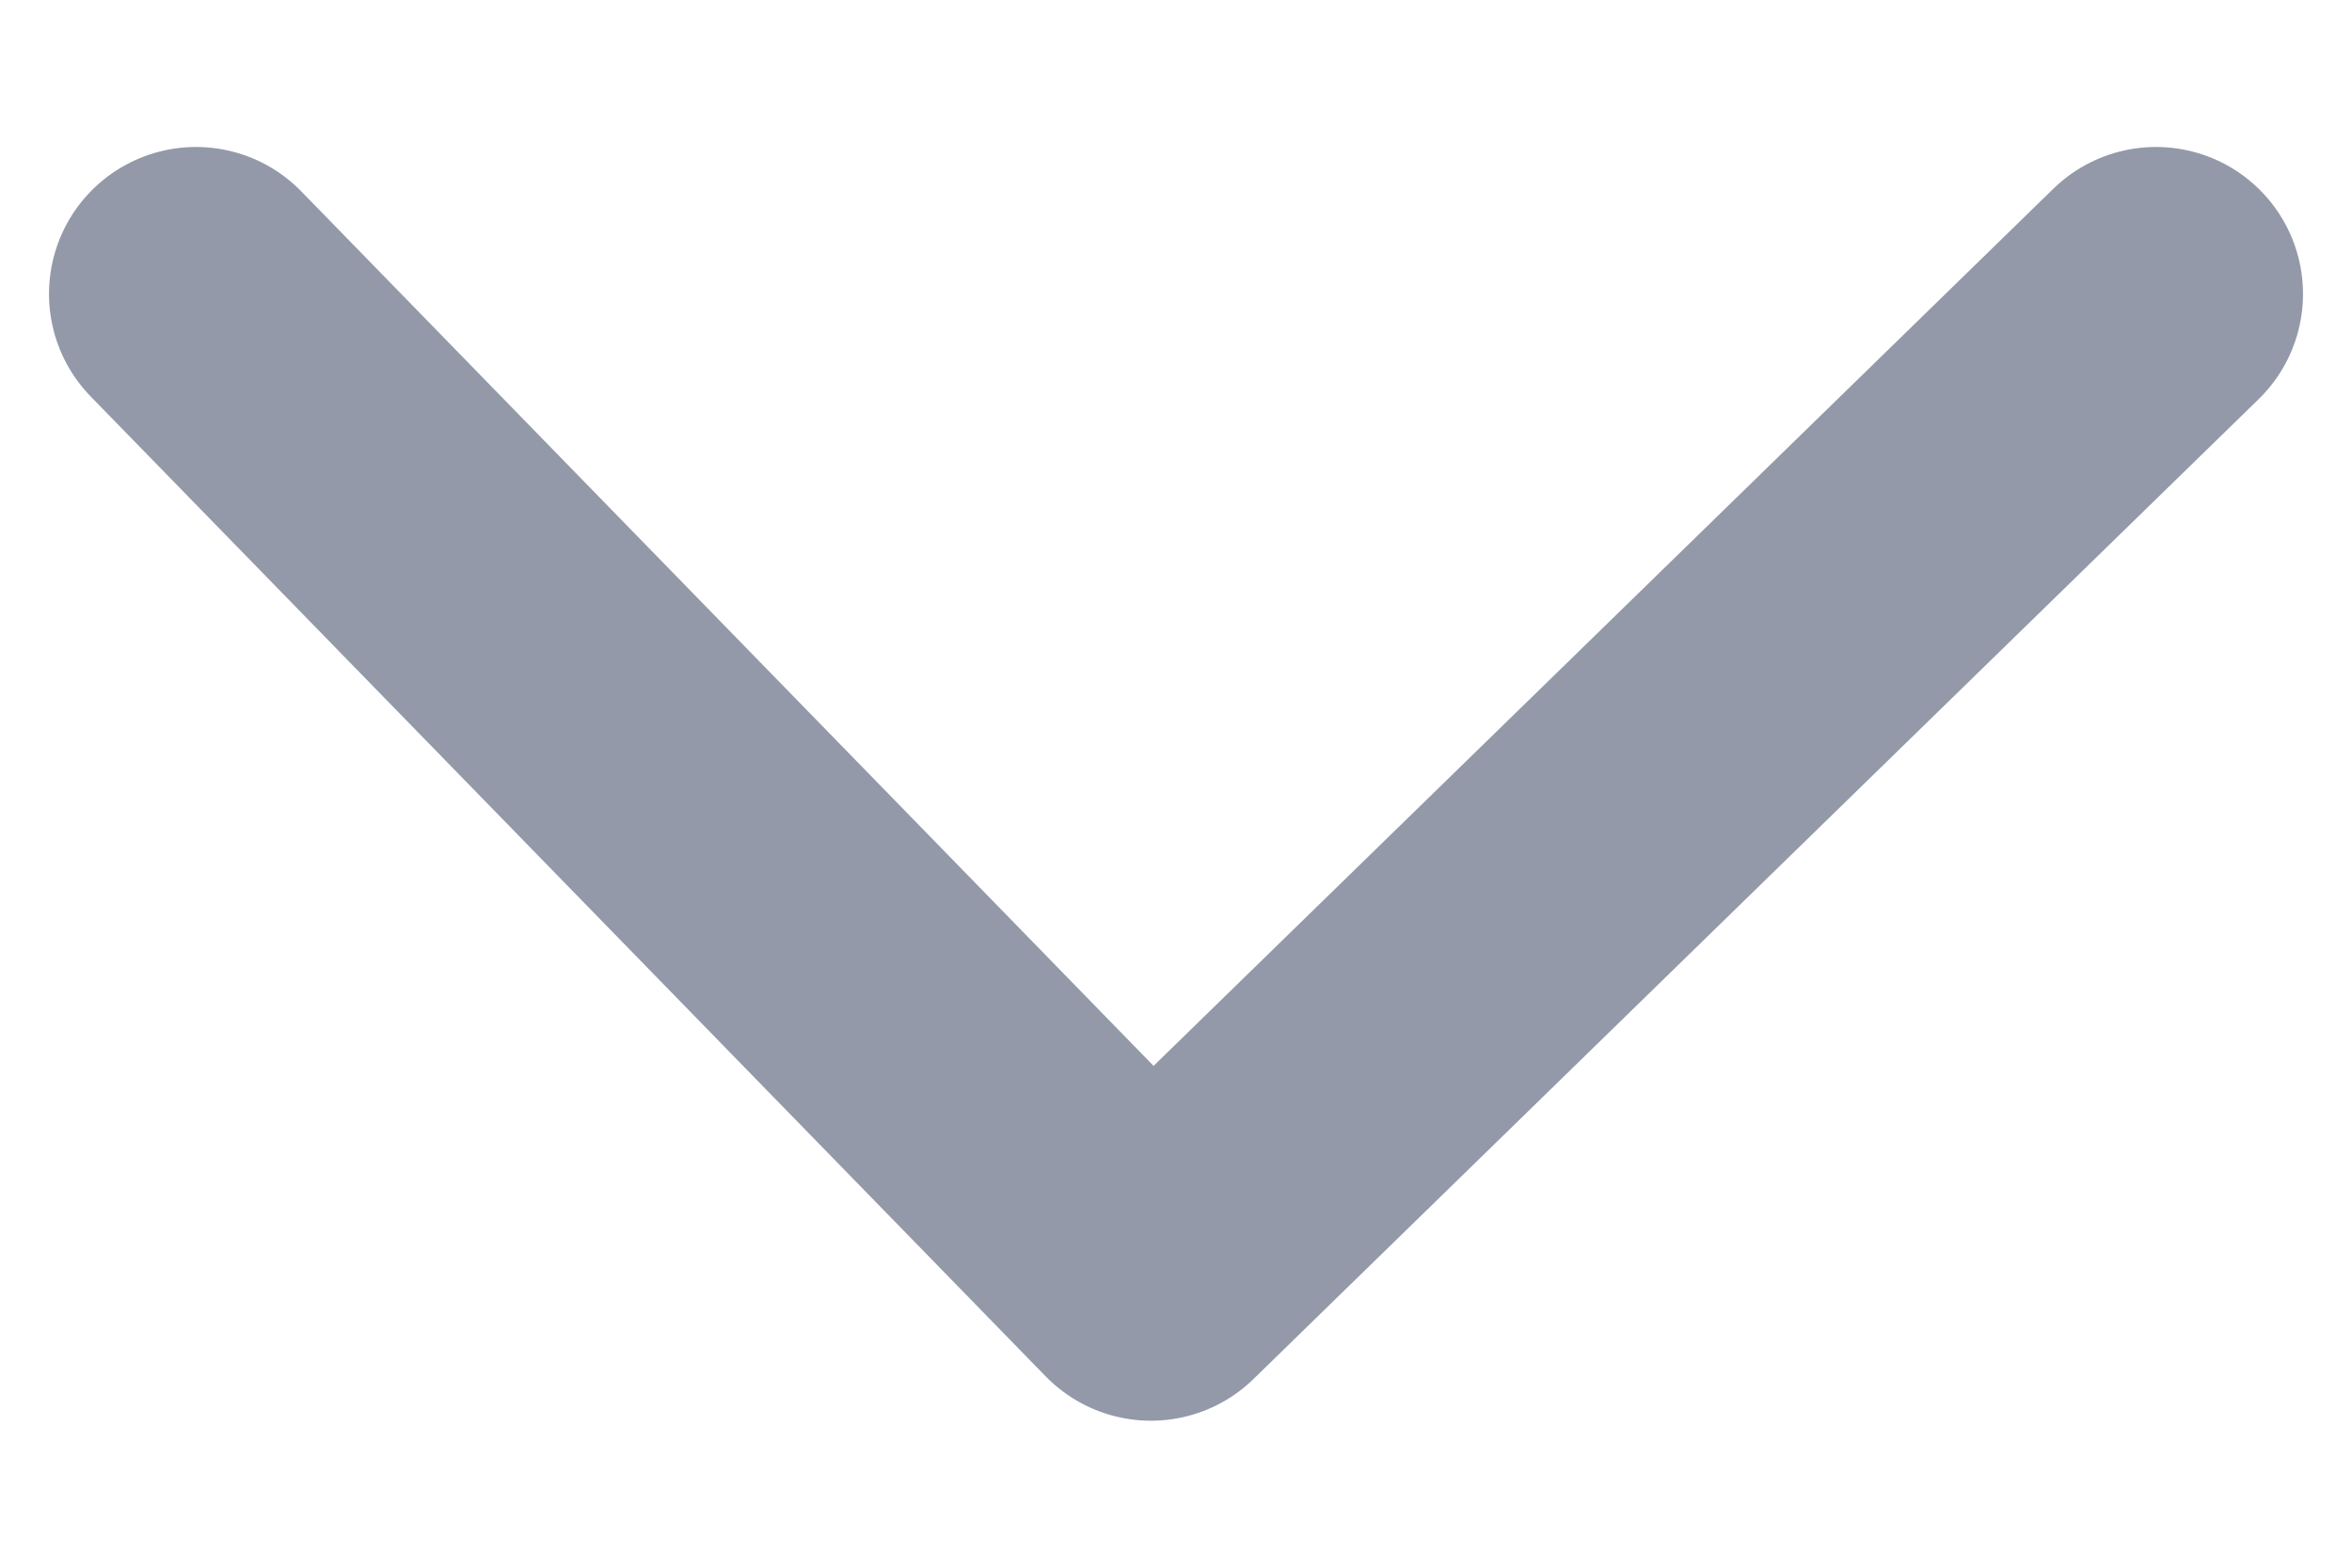 <svg width="12" height="8" viewBox="0 0 12 8" fill="none" xmlns="http://www.w3.org/2000/svg">
<path d="M11 1.5L5.872 6.5L1 1.5" stroke="#9399A8" stroke-width="1.5" stroke-linecap="round" stroke-linejoin="round"/>
</svg>

